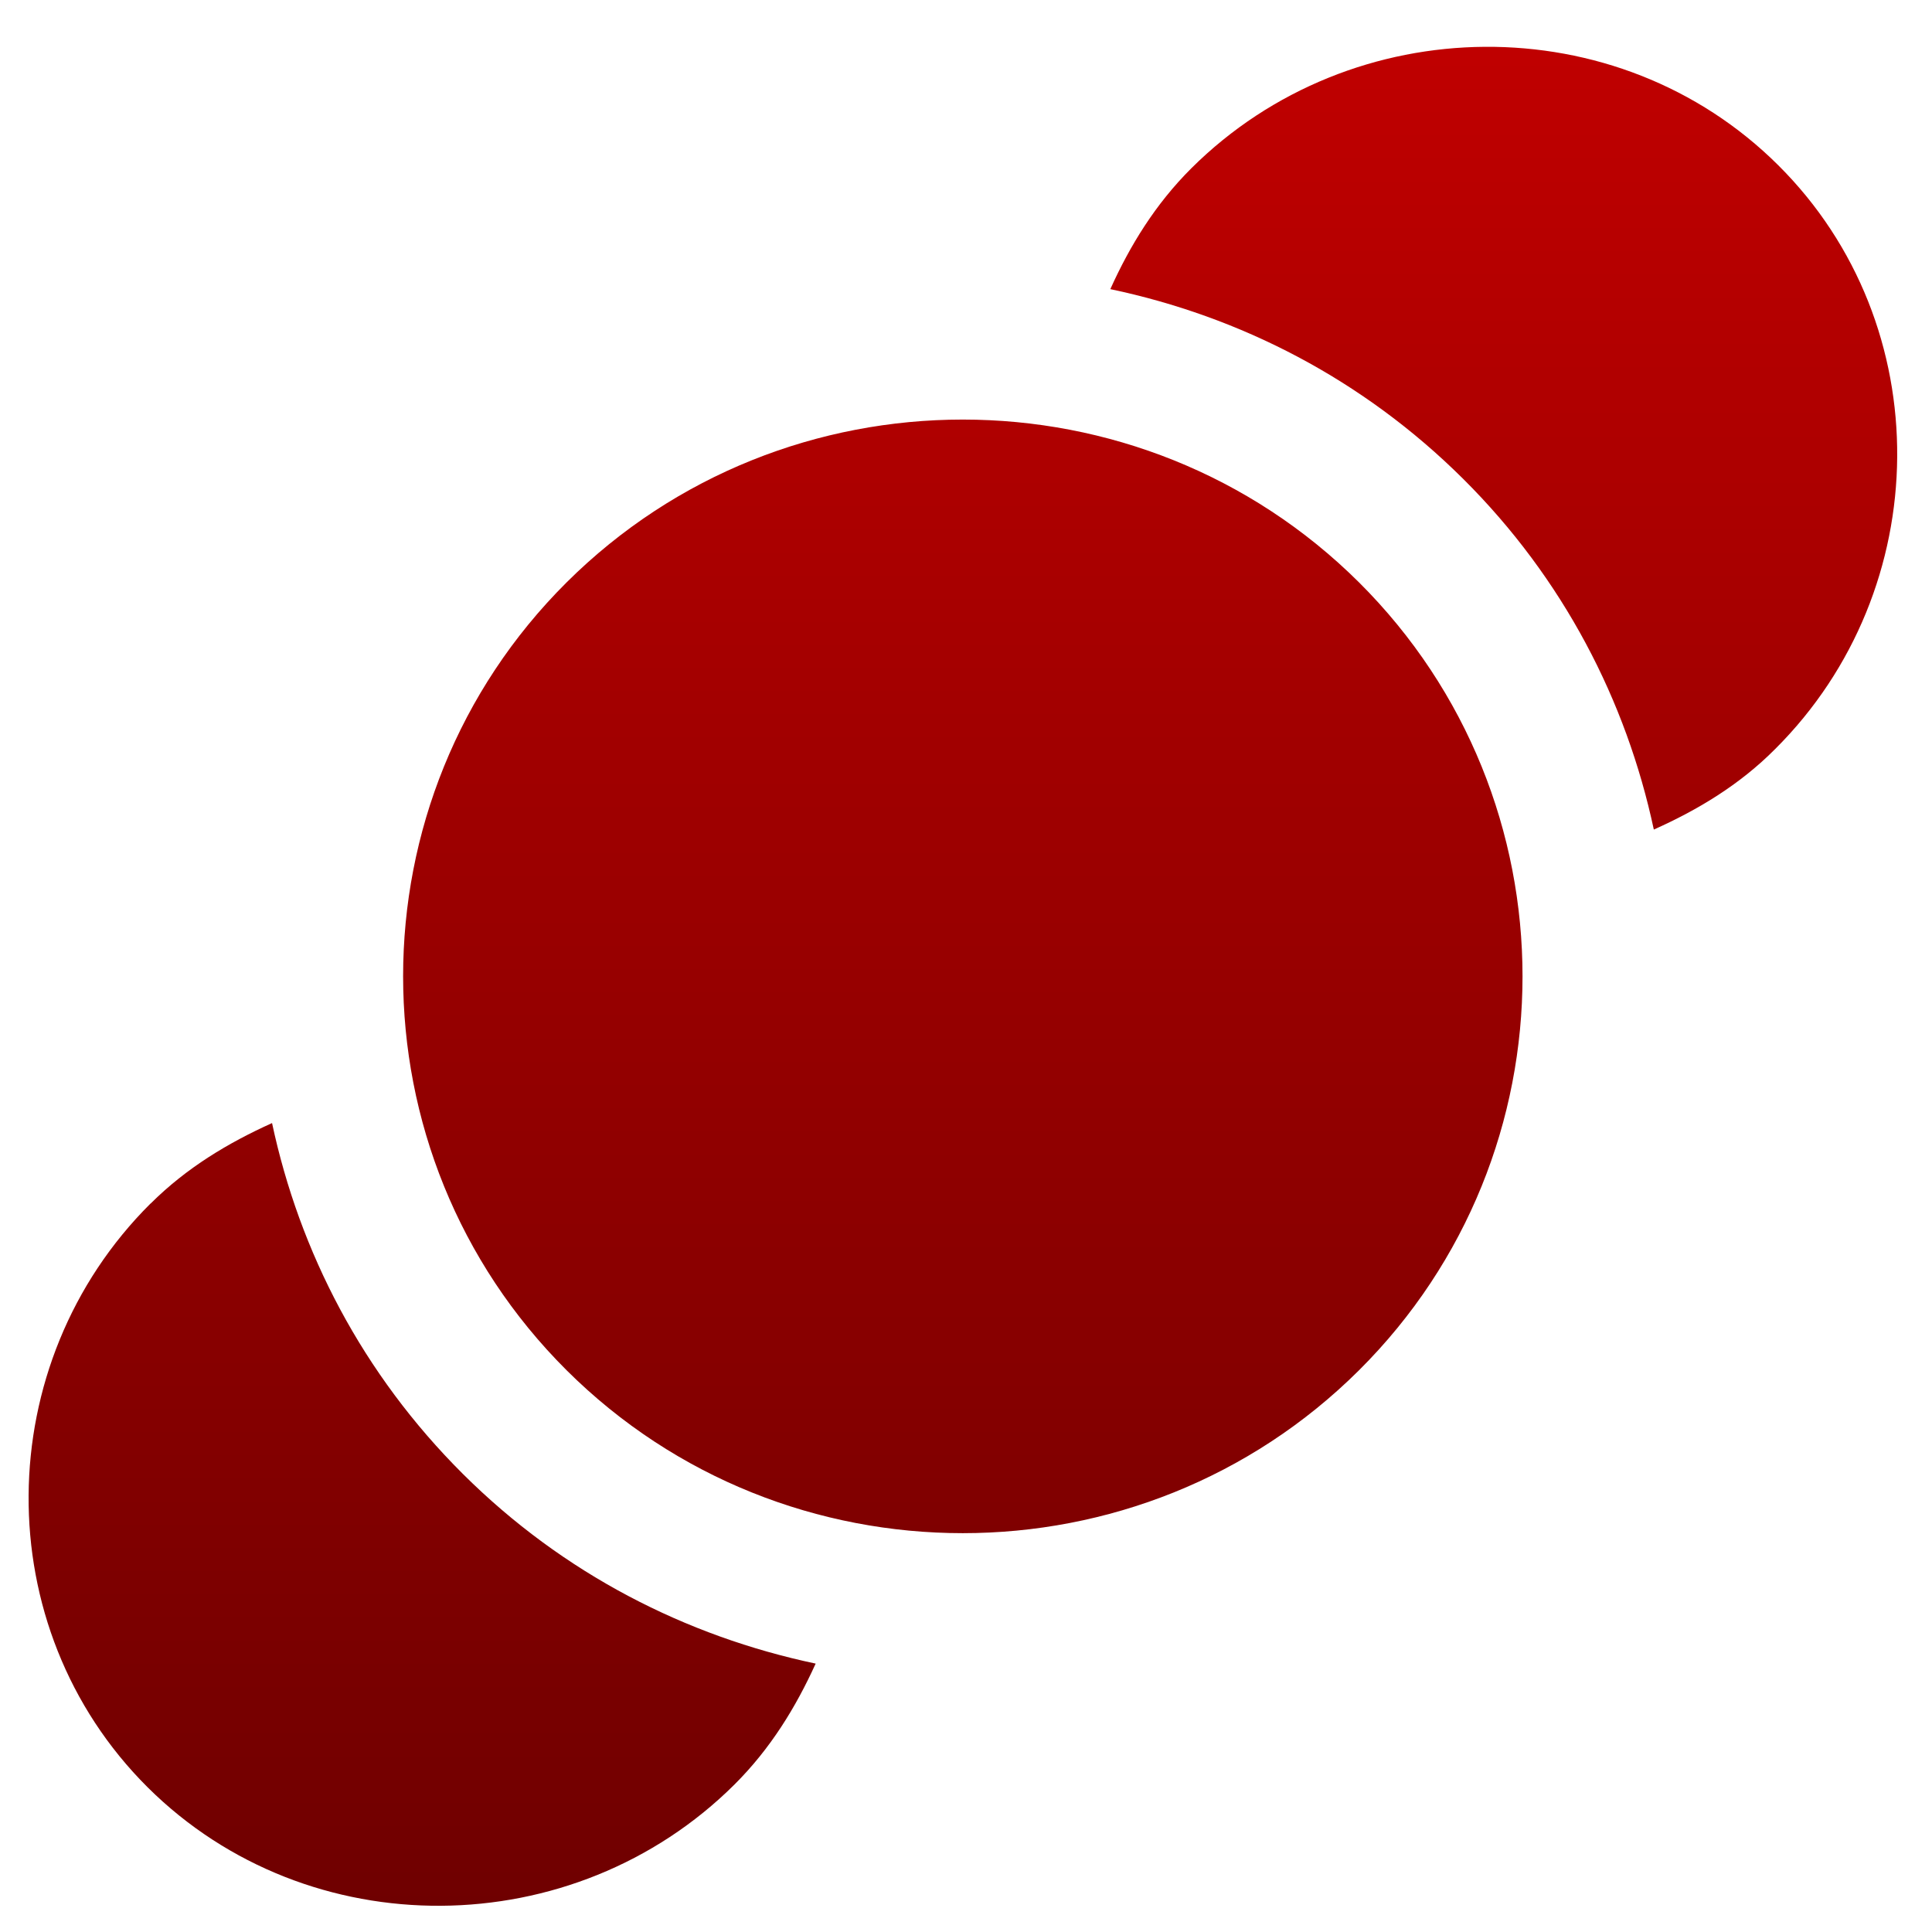 <svg xmlns="http://www.w3.org/2000/svg" xmlns:xlink="http://www.w3.org/1999/xlink" width="64" height="64" viewBox="0 0 64 64" version="1.1"><defs><linearGradient id="linear0" gradientUnits="userSpaceOnUse" x1="0" y1="0" x2="0" y2="1" gradientTransform="matrix(62.556,0,0,62.5,1.527,1.625)"><stop offset="0" style="stop-color:#bf0000;stop-opacity:1;"/><stop offset="1" style="stop-color:#6e0000;stop-opacity:1;"/></linearGradient></defs><g id="surface1"><path style=" stroke:none;fill-rule:evenodd;fill:url(#linear0);" d="M 18.773 19.289 C 11.547 26.48 11.547 38.199 18.773 45.395 C 26 52.586 37.785 52.586 45.016 45.395 C 52.242 38.207 52.242 26.48 45.016 19.289 C 37.785 12.102 26 12.102 18.773 19.289 M 4.988 39.867 C -0.336 45.16 -0.43 53.91 4.891 59.207 C 10.215 64.5 19.008 64.41 24.332 59.113 C 25.523 57.926 26.359 56.562 27.02 55.109 C 22.727 54.203 18.66 52.137 15.332 48.824 C 12.004 45.508 9.922 41.465 9.012 37.203 C 7.559 37.859 6.184 38.68 4.988 39.871 M 39.465 5.574 C 38.273 6.762 37.434 8.129 36.781 9.578 C 41.07 10.48 45.137 12.551 48.469 15.863 C 51.793 19.168 53.875 23.223 54.785 27.48 C 56.234 26.832 57.621 26.004 58.805 24.812 C 64.125 19.516 64.23 10.766 58.906 5.473 C 53.582 0.176 44.789 0.277 39.465 5.574 "/></g></svg>
